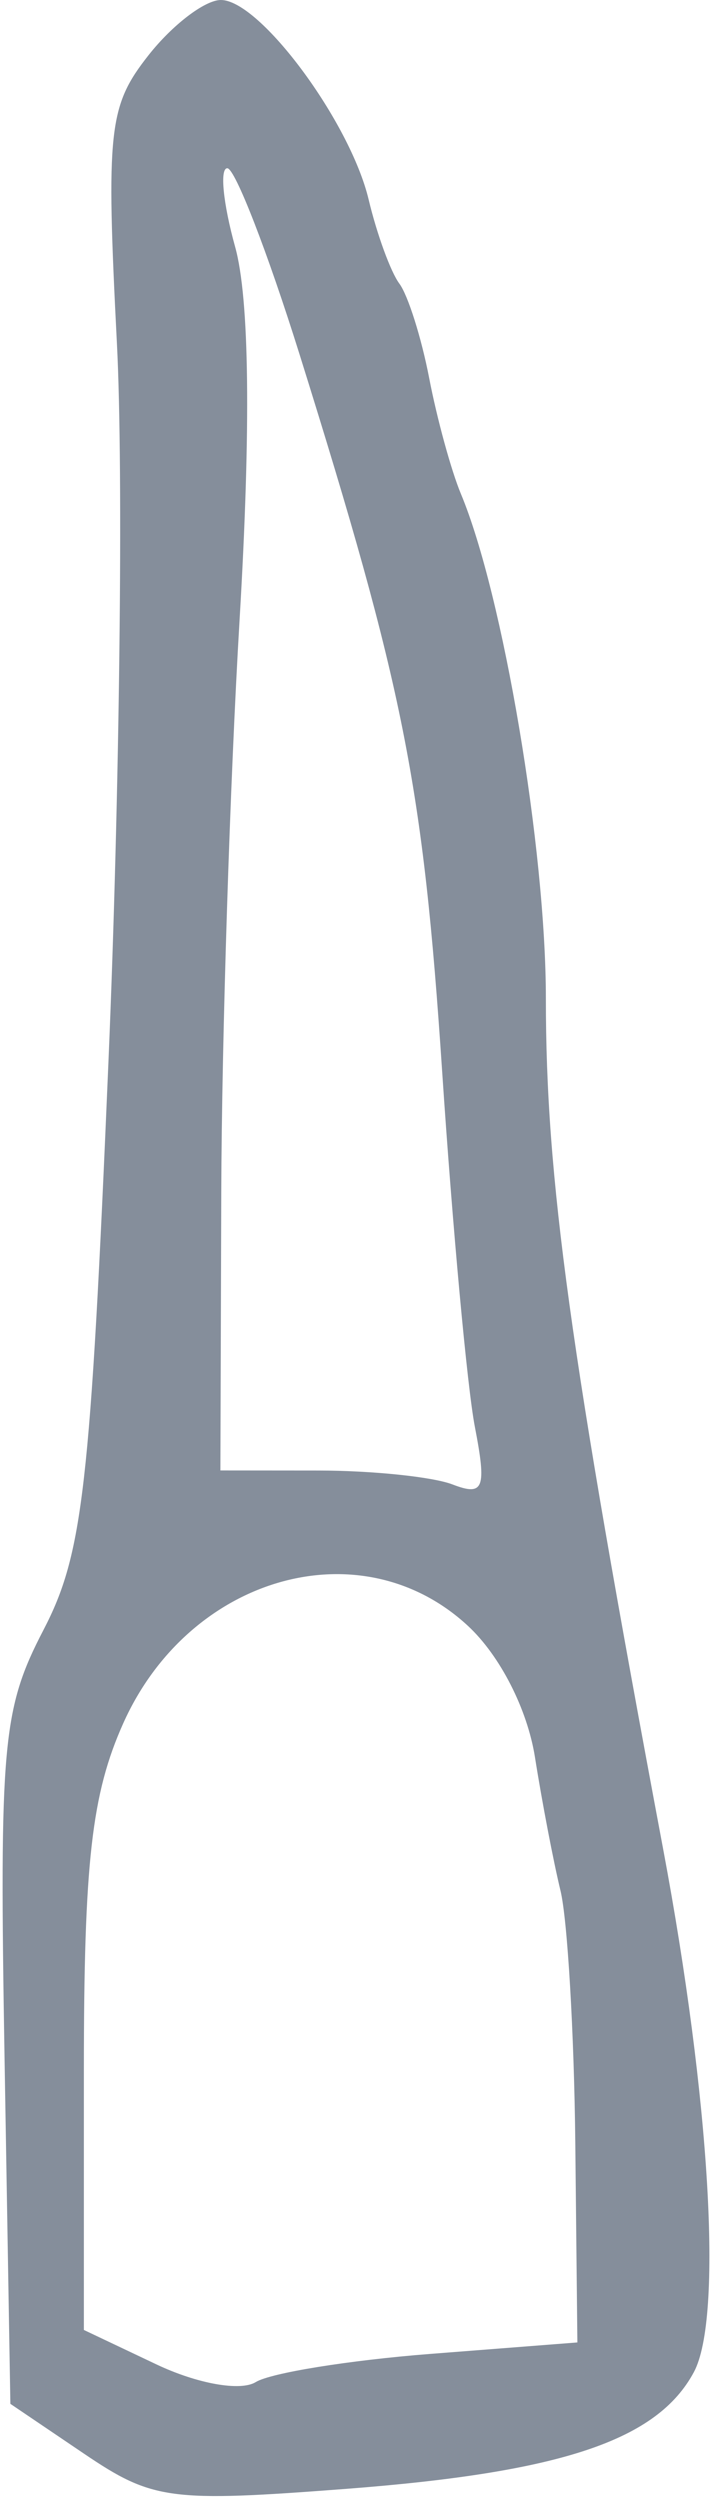 <svg width="34" height="119" viewBox="0 0 34 119" fill="none" xmlns="http://www.w3.org/2000/svg">
<path fill-rule="evenodd" clip-rule="evenodd" d="M5.569 16.381C5.047 6.168 5.169 5.047 7.07 2.631C8.208 1.184 9.759 0 10.517 0C12.377 0 16.671 5.796 17.555 9.5C17.948 11.15 18.607 12.95 19.017 13.5C19.427 14.05 20.067 16.075 20.438 18C20.808 19.925 21.486 22.4 21.945 23.5C23.959 28.322 25.994 40.407 25.994 47.528C25.994 56.091 27.123 64.28 31.576 88C33.819 99.944 34.429 110.319 33.044 112.909C31.306 116.155 26.756 117.684 16.494 118.469C8.08 119.113 7.266 119.004 3.994 116.791L0.494 114.423L0.218 98.052C-0.035 83.003 0.115 81.35 2.068 77.59C3.949 73.97 4.305 70.857 5.166 50.5C5.7 37.85 5.882 22.496 5.569 16.381ZM22.282 77.391C23.811 78.808 25.111 81.355 25.474 83.641C25.809 85.764 26.357 88.625 26.691 90C27.023 91.375 27.341 96.775 27.395 102L27.494 111.5L20.477 112.047C16.617 112.349 12.882 112.952 12.177 113.388C11.453 113.835 9.39 113.467 7.444 112.543L3.994 110.906V98.562C3.994 88.648 4.363 85.394 5.869 82.03C9.019 74.996 17.203 72.683 22.282 77.391ZM21.055 51C20.142 37.323 19.233 32.757 14.261 16.858C12.739 11.996 11.194 8.013 10.825 8.009C10.457 8.004 10.624 9.688 11.197 11.75C11.88 14.212 11.954 20.308 11.409 29.5C10.951 37.2 10.559 49.461 10.537 56.747L10.495 69.993L15.162 69.997C17.73 69.999 20.605 70.297 21.549 70.66C23.037 71.23 23.18 70.859 22.611 67.91C22.25 66.034 21.549 58.425 21.055 51Z" fill="#858E9B"/>
</svg>
